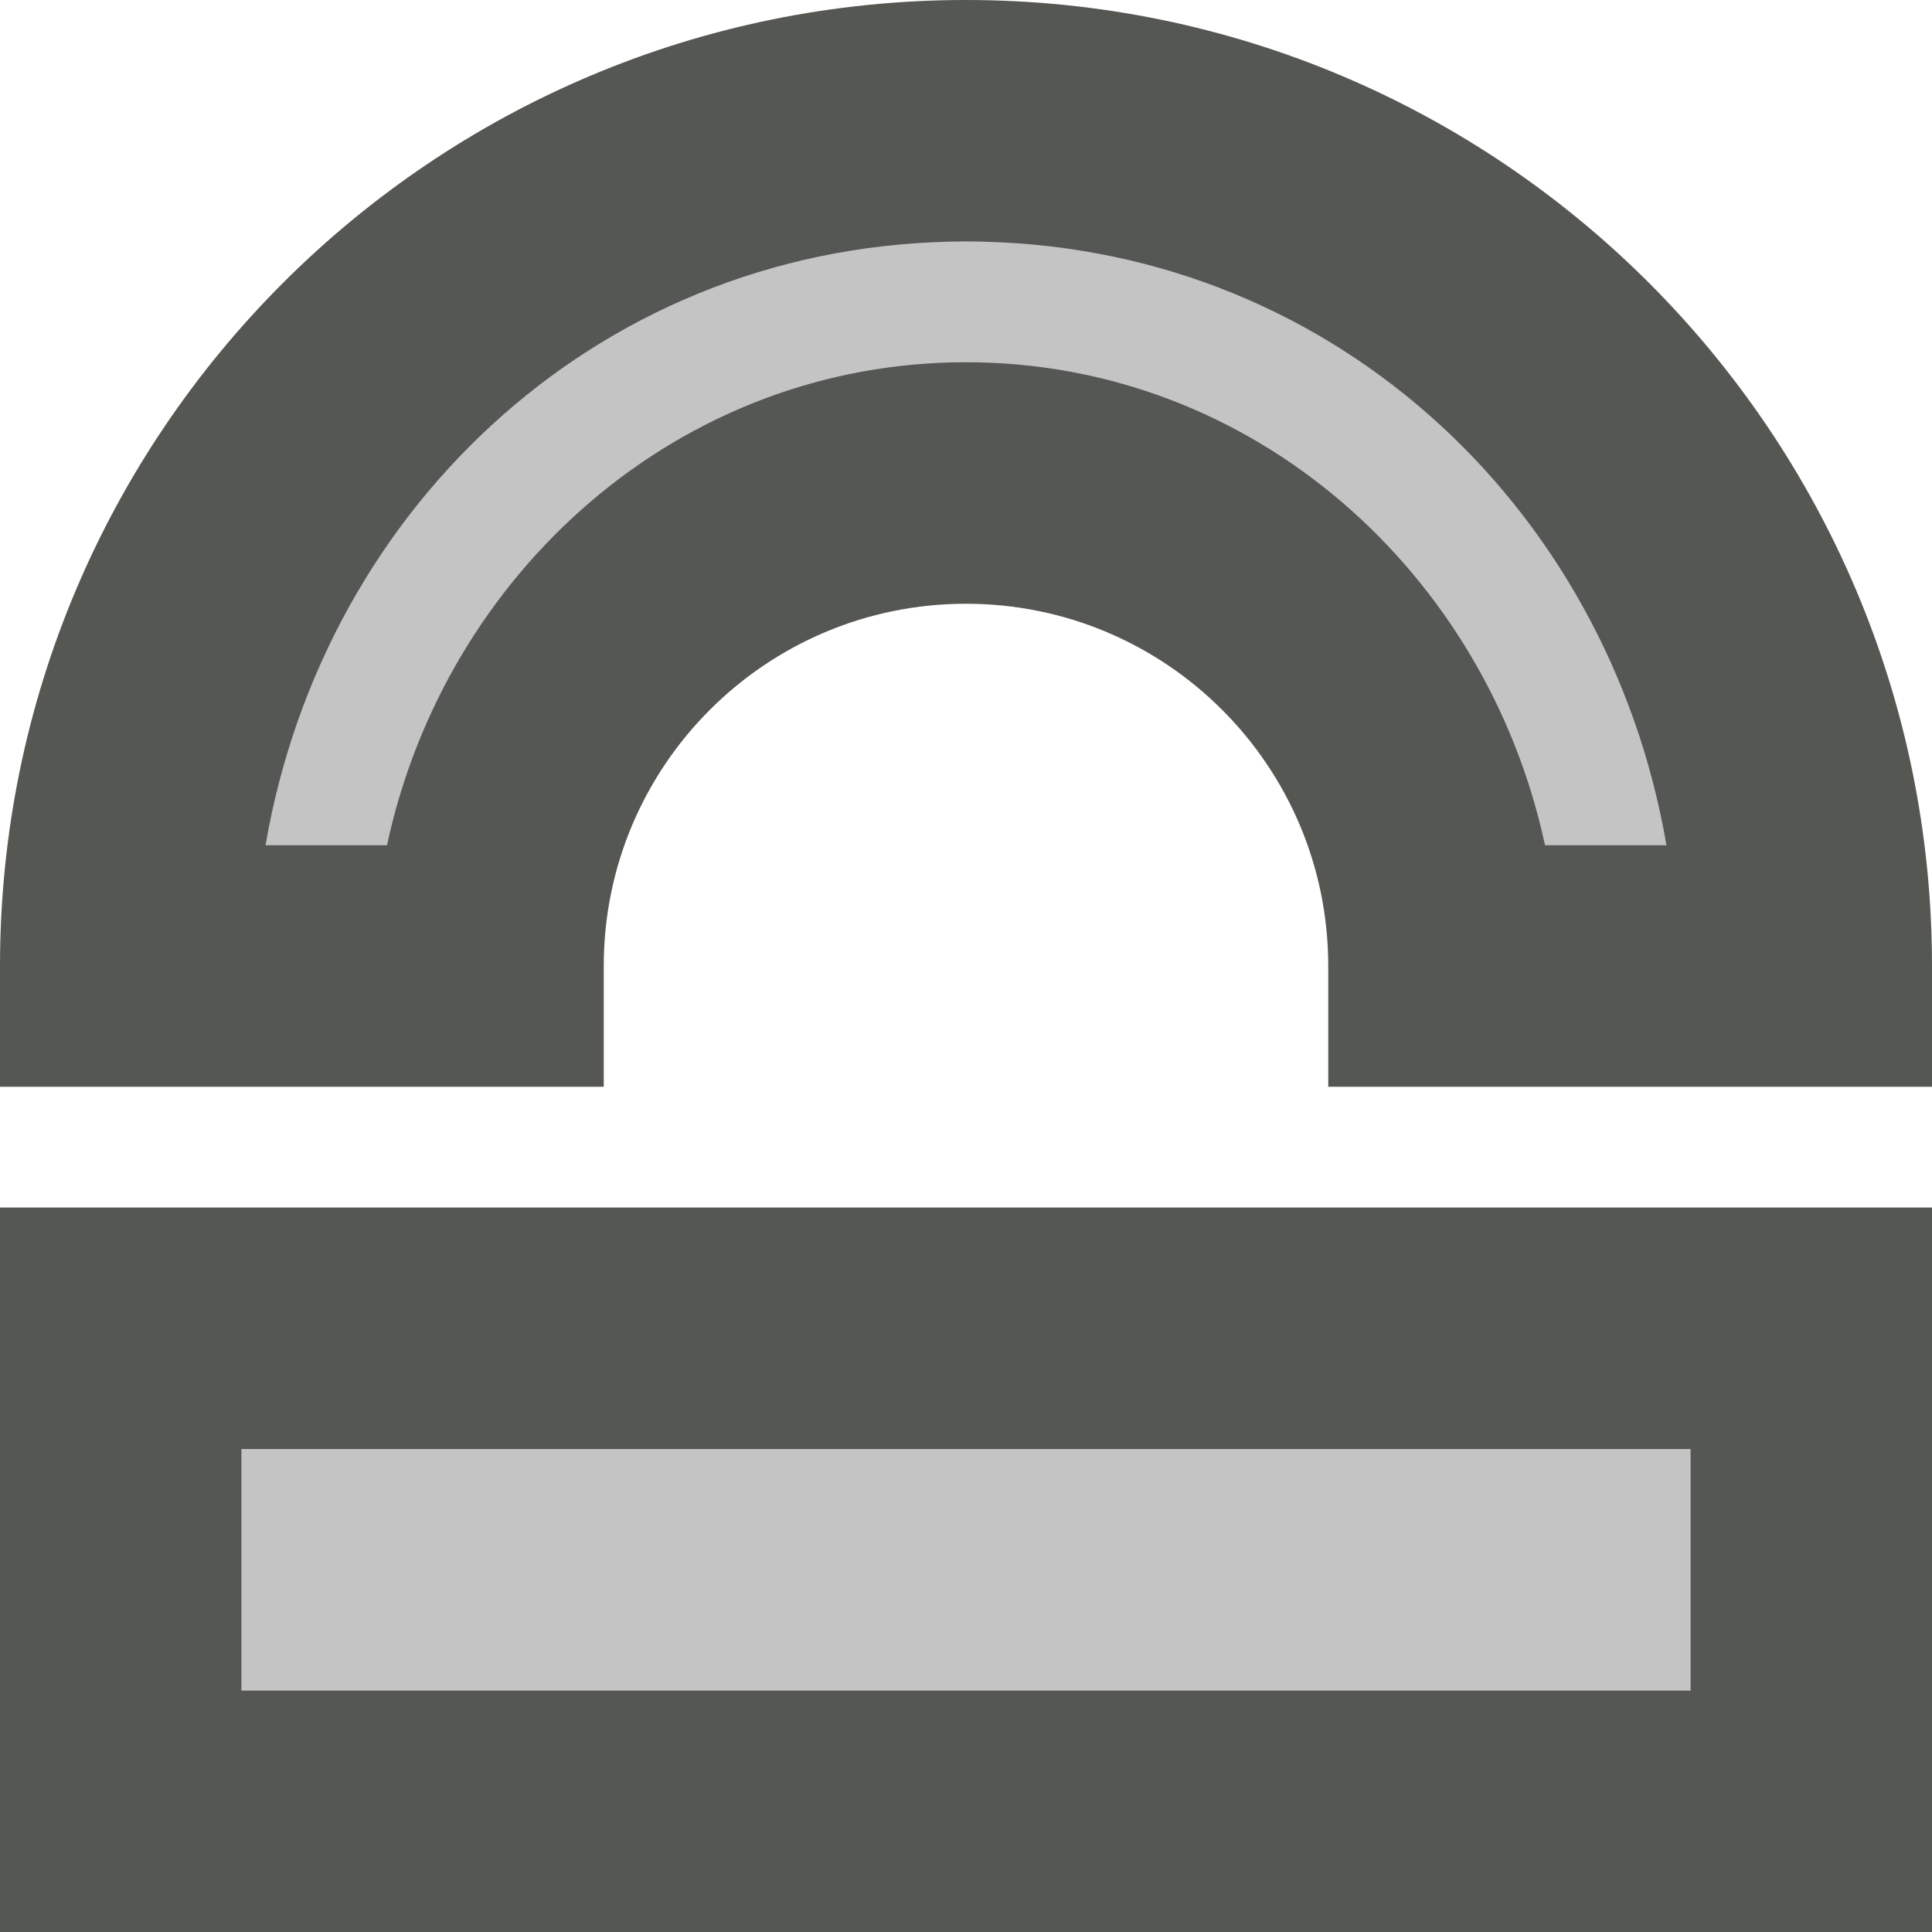 <svg viewBox="0 0 16 16" xmlns="http://www.w3.org/2000/svg"><g fill="#555753"><path d="m8 0c-4.418 0-8 3.582-8 8v1h5v-1c0-1.657 1.343-3 3-3s3 1.343 3 3v1h5v-1c0-4.418-3.582-8-8-8zm0 2c2.982 0 5.314 2.167 5.801 5h-1.006c-.483-2.251-2.411-4-4.795-4-2.384 0-4.312 1.749-4.795 4h-1.006c.487-2.833 2.819-5 5.801-5zm-8 8v6h16v-6zm2 2h12v2h-12z"/><path d="m4 2-3 4 2 2 3-4h4l2.508 4h2.492l-2-4-2-2zm-2 10v2h12v-2z" opacity=".35"/></g></svg>
